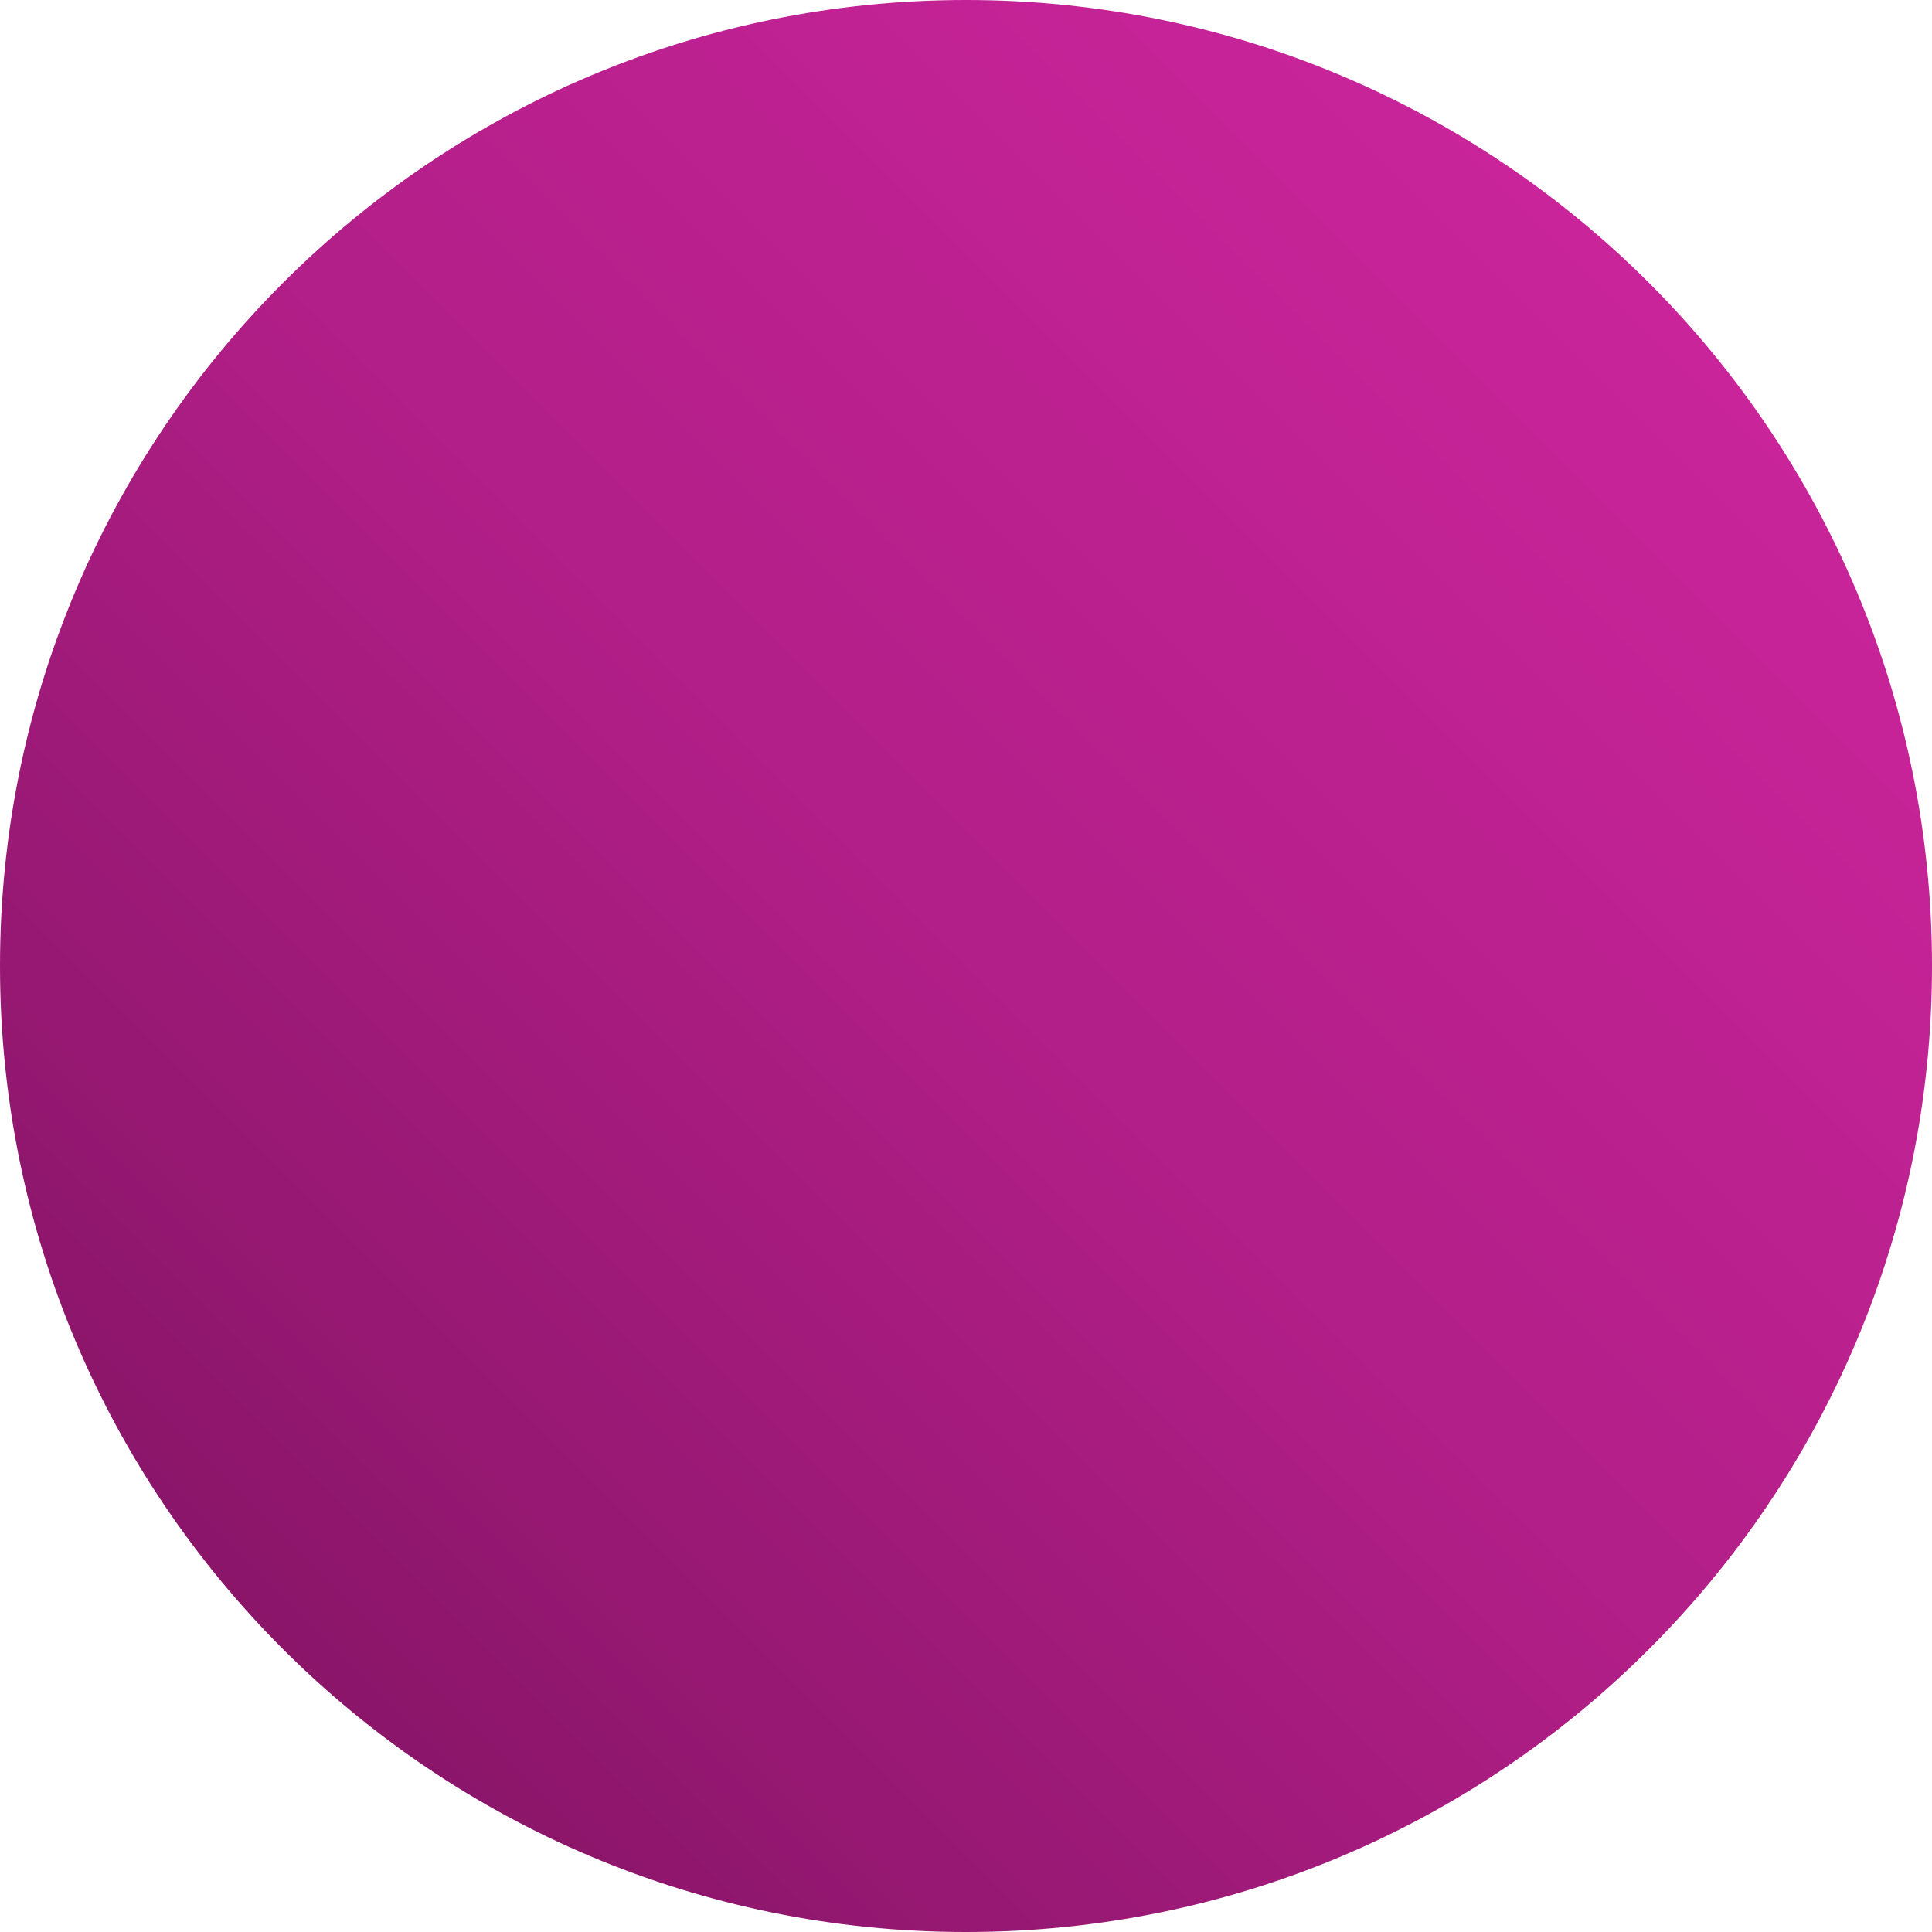 <?xml version="1.0" encoding="UTF-8" standalone="no"?>
<svg
   xmlns:dc="http://purl.org/dc/elements/1.1/"
   xmlns:cc="http://creativecommons.org/ns#"
   xmlns:rdf="http://www.w3.org/1999/02/22-rdf-syntax-ns#"
   xmlns:svg="http://www.w3.org/2000/svg"
   xmlns="http://www.w3.org/2000/svg"
   xmlns:sodipodi="http://sodipodi.sourceforge.net/DTD/sodipodi-0.dtd"
   xmlns:inkscape="http://www.inkscape.org/namespaces/inkscape"
   width="750pt"
   height="750pt"
   version="1.2"
   viewBox="0 0 750 750"
   id="svg274"
   sodipodi:docname="icon.svg"
   inkscape:version="0.92.3 (2405546, 2018-03-11)">
  <sodipodi:namedview
     pagecolor="#ffffff"
     bordercolor="#666666"
     borderopacity="1"
     objecttolerance="10"
     gridtolerance="10"
     guidetolerance="10"
     inkscape:pageopacity="0"
     inkscape:pageshadow="2"
     inkscape:window-width="1458"
     inkscape:window-height="800"
     id="namedview276"
     showgrid="false"
     inkscape:zoom="0.236"
     inkscape:cx="-27.542373"
     inkscape:cy="500"
     inkscape:window-x="0"
     inkscape:window-y="0"
     inkscape:window-maximized="0"
     inkscape:current-layer="g270" />
  <defs
     id="defs266">
    <clipPath
       id="clip1">
      <path
         d="m0 375c0-207.11 167.89-375 375-375s375 167.89 375 375-167.89 375-375 375-375-167.89-375-375z"
         id="path2" />
    </clipPath>
    <linearGradient
       id="linear0"
       x1="6.1038e-5"
       x2="750"
       y1="0"
       y2="750"
       gradientTransform="matrix(1,0,0,-1,0,750)"
       gradientUnits="userSpaceOnUse">
      <stop
         stop-color="#7a115c"
         offset="0"
         id="stop5" />
      <stop
         stop-color="#7b125d"
         offset=".008"
         id="stop7" />
      <stop
         stop-color="#7c125e"
         offset=".016"
         id="stop9" />
      <stop
         stop-color="#7d125e"
         offset=".023"
         id="stop11" />
      <stop
         stop-color="#7e125f"
         offset=".031"
         id="stop13" />
      <stop
         stop-color="#7e1260"
         offset=".039"
         id="stop15" />
      <stop
         stop-color="#7f1360"
         offset=".047"
         id="stop17" />
      <stop
         stop-color="#801361"
         offset=".055"
         id="stop19" />
      <stop
         stop-color="#811362"
         offset=".062"
         id="stop21" />
      <stop
         stop-color="#821362"
         offset=".07"
         id="stop23" />
      <stop
         stop-color="#831363"
         offset=".078"
         id="stop25" />
      <stop
         stop-color="#841464"
         offset=".086"
         id="stop27" />
      <stop
         stop-color="#841464"
         offset=".094"
         id="stop29" />
      <stop
         stop-color="#851465"
         offset=".102"
         id="stop31" />
      <stop
         stop-color="#861466"
         offset=".109"
         id="stop33" />
      <stop
         stop-color="#871466"
         offset=".117"
         id="stop35" />
      <stop
         stop-color="#881567"
         offset=".125"
         id="stop37" />
      <stop
         stop-color="#891568"
         offset=".133"
         id="stop39" />
      <stop
         stop-color="#8a1568"
         offset=".141"
         id="stop41" />
      <stop
         stop-color="#8a1569"
         offset=".148"
         id="stop43" />
      <stop
         stop-color="#8b156a"
         offset=".156"
         id="stop45" />
      <stop
         stop-color="#8c166a"
         offset=".164"
         id="stop47" />
      <stop
         stop-color="#8d166b"
         offset=".172"
         id="stop49" />
      <stop
         stop-color="#8e166c"
         offset=".18"
         id="stop51" />
      <stop
         stop-color="#8f166c"
         offset=".188"
         id="stop53" />
      <stop
         stop-color="#90166d"
         offset=".195"
         id="stop55" />
      <stop
         stop-color="#90176e"
         offset=".203"
         id="stop57" />
      <stop
         stop-color="#91176e"
         offset=".211"
         id="stop59" />
      <stop
         stop-color="#92176f"
         offset=".219"
         id="stop61" />
      <stop
         stop-color="#931770"
         offset=".227"
         id="stop63" />
      <stop
         stop-color="#941770"
         offset=".234"
         id="stop65" />
      <stop
         stop-color="#951871"
         offset=".242"
         id="stop67" />
      <stop
         stop-color="#961872"
         offset=".25"
         id="stop69" />
      <stop
         stop-color="#961872"
         offset=".258"
         id="stop71" />
      <stop
         stop-color="#971873"
         offset=".266"
         id="stop73" />
      <stop
         stop-color="#981974"
         offset=".273"
         id="stop75" />
      <stop
         stop-color="#991974"
         offset=".281"
         id="stop77" />
      <stop
         stop-color="#9a1975"
         offset=".289"
         id="stop79" />
      <stop
         stop-color="#9b1976"
         offset=".297"
         id="stop81" />
      <stop
         stop-color="#9c1976"
         offset=".305"
         id="stop83" />
      <stop
         stop-color="#9c1a77"
         offset=".312"
         id="stop85" />
      <stop
         stop-color="#9d1a78"
         offset=".32"
         id="stop87" />
      <stop
         stop-color="#9e1a78"
         offset=".328"
         id="stop89" />
      <stop
         stop-color="#9f1a79"
         offset=".336"
         id="stop91" />
      <stop
         stop-color="#a01a7a"
         offset=".344"
         id="stop93" />
      <stop
         stop-color="#a11b7a"
         offset=".352"
         id="stop95" />
      <stop
         stop-color="#a21b7b"
         offset=".359"
         id="stop97" />
      <stop
         stop-color="#a21b7c"
         offset=".367"
         id="stop99" />
      <stop
         stop-color="#a31b7c"
         offset=".375"
         id="stop101" />
      <stop
         stop-color="#a41b7d"
         offset=".383"
         id="stop103" />
      <stop
         stop-color="#a51c7e"
         offset=".391"
         id="stop105" />
      <stop
         stop-color="#a61c7e"
         offset=".398"
         id="stop107" />
      <stop
         stop-color="#a71c7f"
         offset=".406"
         id="stop109" />
      <stop
         stop-color="#a81c80"
         offset=".414"
         id="stop111" />
      <stop
         stop-color="#a81c80"
         offset=".422"
         id="stop113" />
      <stop
         stop-color="#a91d81"
         offset=".43"
         id="stop115" />
      <stop
         stop-color="#aa1d82"
         offset=".438"
         id="stop117" />
      <stop
         stop-color="#ab1d82"
         offset=".445"
         id="stop119" />
      <stop
         stop-color="#ac1d83"
         offset=".453"
         id="stop121" />
      <stop
         stop-color="#ad1d84"
         offset=".461"
         id="stop123" />
      <stop
         stop-color="#ae1e84"
         offset=".469"
         id="stop125" />
      <stop
         stop-color="#ae1e85"
         offset=".477"
         id="stop127" />
      <stop
         stop-color="#af1e86"
         offset=".484"
         id="stop129" />
      <stop
         stop-color="#b01e86"
         offset=".492"
         id="stop131" />
      <stop
         stop-color="#b11e87"
         offset=".5"
         id="stop133" />
      <stop
         stop-color="#b21f88"
         offset=".5"
         id="stop135" />
      <stop
         stop-color="#b21f88"
         offset=".508"
         id="stop137" />
      <stop
         stop-color="#b21f88"
         offset=".516"
         id="stop139" />
      <stop
         stop-color="#b31f89"
         offset=".523"
         id="stop141" />
      <stop
         stop-color="#b31f89"
         offset=".531"
         id="stop143" />
      <stop
         stop-color="#b41f89"
         offset=".539"
         id="stop145" />
      <stop
         stop-color="#b41f8a"
         offset=".547"
         id="stop147" />
      <stop
         stop-color="#b51f8a"
         offset=".555"
         id="stop149" />
      <stop
         stop-color="#b51f8b"
         offset=".562"
         id="stop151" />
      <stop
         stop-color="#b6208b"
         offset=".57"
         id="stop153" />
      <stop
         stop-color="#b7208c"
         offset=".578"
         id="stop155" />
      <stop
         stop-color="#b7208c"
         offset=".586"
         id="stop157" />
      <stop
         stop-color="#b8208c"
         offset=".594"
         id="stop159" />
      <stop
         stop-color="#b8208d"
         offset=".602"
         id="stop161" />
      <stop
         stop-color="#b9208d"
         offset=".609"
         id="stop163" />
      <stop
         stop-color="#b9208e"
         offset=".617"
         id="stop165" />
      <stop
         stop-color="#ba208e"
         offset=".625"
         id="stop167" />
      <stop
         stop-color="#ba218e"
         offset=".633"
         id="stop169" />
      <stop
         stop-color="#bb218f"
         offset=".641"
         id="stop171" />
      <stop
         stop-color="#bb218f"
         offset=".648"
         id="stop173" />
      <stop
         stop-color="#bc2190"
         offset=".656"
         id="stop175" />
      <stop
         stop-color="#bc2190"
         offset=".664"
         id="stop177" />
      <stop
         stop-color="#bd2191"
         offset=".672"
         id="stop179" />
      <stop
         stop-color="#bd2191"
         offset=".68"
         id="stop181" />
      <stop
         stop-color="#be2191"
         offset=".688"
         id="stop183" />
      <stop
         stop-color="#bf2292"
         offset=".695"
         id="stop185" />
      <stop
         stop-color="#bf2292"
         offset=".703"
         id="stop187" />
      <stop
         stop-color="#c02293"
         offset=".711"
         id="stop189" />
      <stop
         stop-color="#c02293"
         offset=".719"
         id="stop191" />
      <stop
         stop-color="#c12294"
         offset=".727"
         id="stop193" />
      <stop
         stop-color="#c12294"
         offset=".734"
         id="stop195" />
      <stop
         stop-color="#c22294"
         offset=".742"
         id="stop197" />
      <stop
         stop-color="#c22295"
         offset=".75"
         id="stop199" />
      <stop
         stop-color="#c32395"
         offset=".758"
         id="stop201" />
      <stop
         stop-color="#c32396"
         offset=".766"
         id="stop203" />
      <stop
         stop-color="#c42396"
         offset=".773"
         id="stop205" />
      <stop
         stop-color="#c42396"
         offset=".781"
         id="stop207" />
      <stop
         stop-color="#c52397"
         offset=".789"
         id="stop209" />
      <stop
         stop-color="#c52397"
         offset=".797"
         id="stop211" />
      <stop
         stop-color="#c62398"
         offset=".805"
         id="stop213" />
      <stop
         stop-color="#c62398"
         offset=".812"
         id="stop215" />
      <stop
         stop-color="#c72499"
         offset=".82"
         id="stop217" />
      <stop
         stop-color="#c82499"
         offset=".828"
         id="stop219" />
      <stop
         stop-color="#c82499"
         offset=".836"
         id="stop221" />
      <stop
         stop-color="#c9249a"
         offset=".844"
         id="stop223" />
      <stop
         stop-color="#c9249a"
         offset=".852"
         id="stop225" />
      <stop
         stop-color="#ca249b"
         offset=".859"
         id="stop227" />
      <stop
         stop-color="#ca249b"
         offset=".867"
         id="stop229" />
      <stop
         stop-color="#cb249c"
         offset=".875"
         id="stop231" />
      <stop
         stop-color="#cb259c"
         offset=".883"
         id="stop233" />
      <stop
         stop-color="#cc259c"
         offset=".891"
         id="stop235" />
      <stop
         stop-color="#cc259d"
         offset=".898"
         id="stop237" />
      <stop
         stop-color="#cd259d"
         offset=".906"
         id="stop239" />
      <stop
         stop-color="#cd259e"
         offset=".914"
         id="stop241" />
      <stop
         stop-color="#ce259e"
         offset=".922"
         id="stop243" />
      <stop
         stop-color="#ce259e"
         offset=".93"
         id="stop245" />
      <stop
         stop-color="#cf259f"
         offset=".938"
         id="stop247" />
      <stop
         stop-color="#d0269f"
         offset=".945"
         id="stop249" />
      <stop
         stop-color="#d026a0"
         offset=".953"
         id="stop251" />
      <stop
         stop-color="#d126a0"
         offset=".961"
         id="stop253" />
      <stop
         stop-color="#d126a1"
         offset=".969"
         id="stop255" />
      <stop
         stop-color="#d226a1"
         offset=".977"
         id="stop257" />
      <stop
         stop-color="#d226a1"
         offset=".984"
         id="stop259" />
      <stop
         stop-color="#d326a2"
         offset=".992"
         id="stop261" />
      <stop
         stop-color="#d326a2"
         offset="1"
         id="stop263" />
    </linearGradient>
  </defs>
  <g
     clip-path="url(#clip1)"
     clip-rule="evenodd"
     id="g270">
    <rect
       width="750"
       height="750"
       id="rect268"
       fill="url(#linear0)" />
  </g>
</svg>

